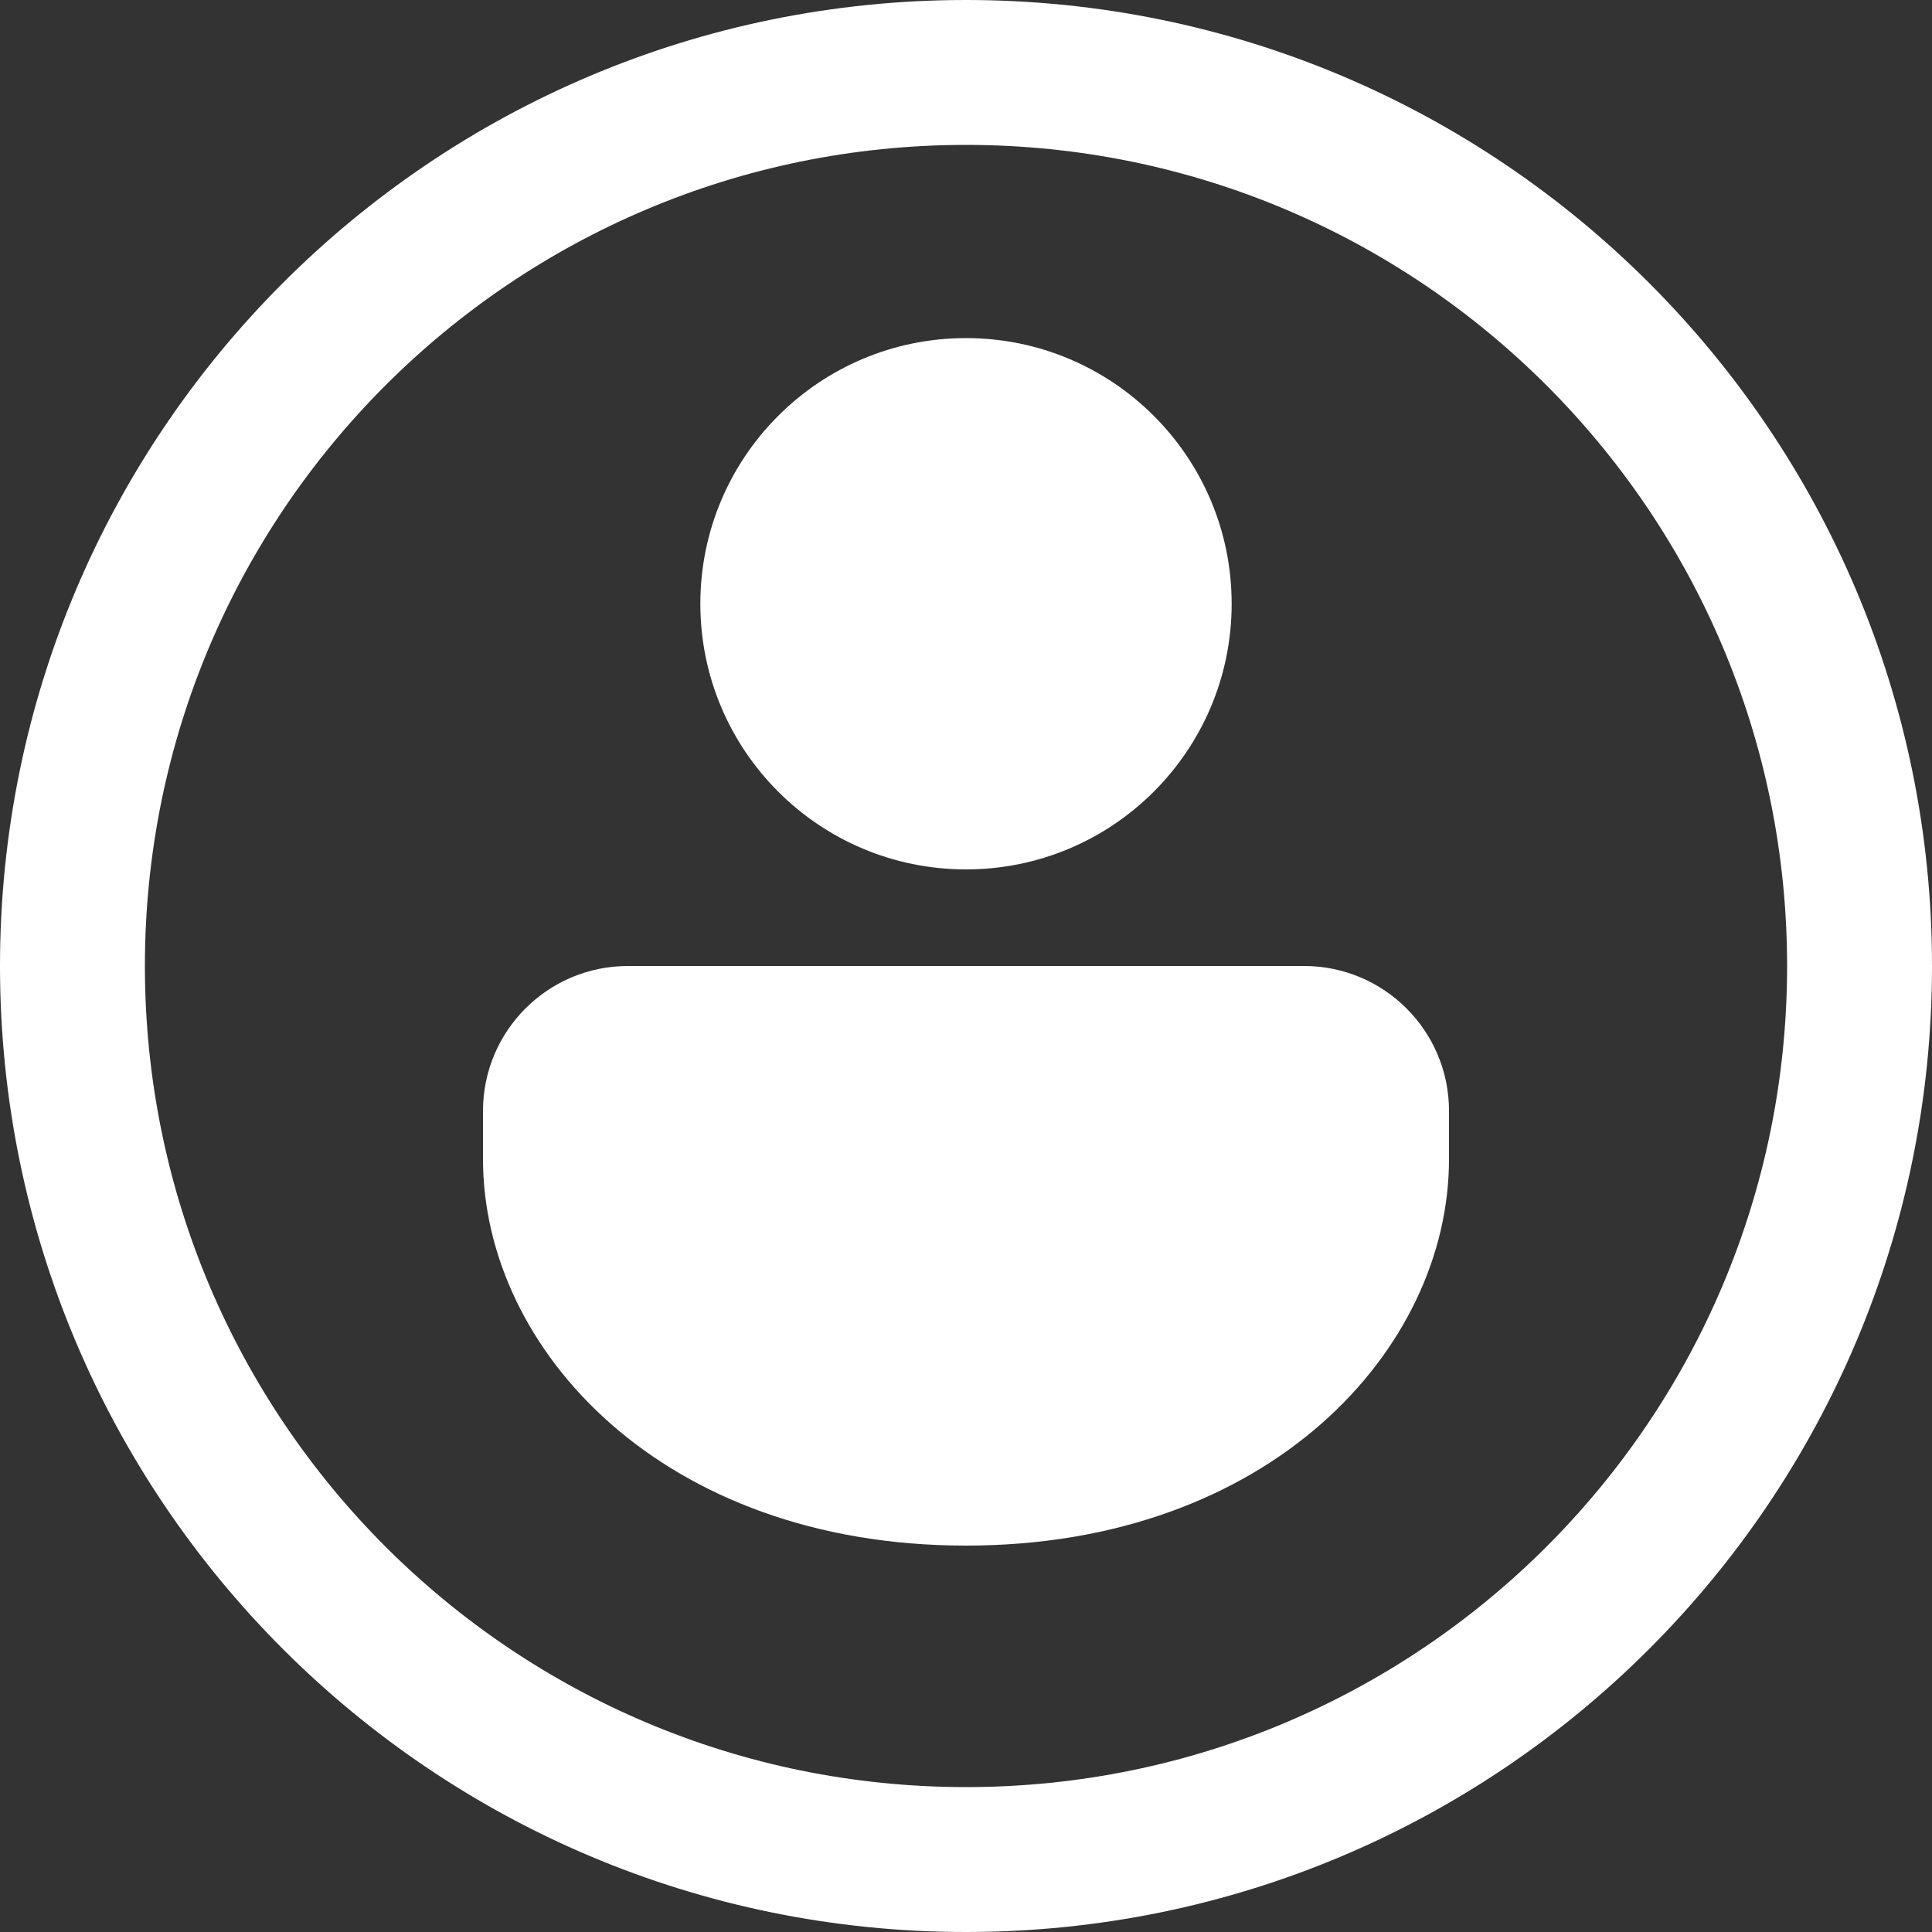 <svg width="20" height="20" viewBox="0 0 20 20" fill="none" xmlns="http://www.w3.org/2000/svg">
<rect x="0" y="0" width="20" height="20" fill="#333333" stroke="none"/>
<path d="M15 11.5C15 10.672 14.328 10 13.5 10H6.5C5.672 10 5 10.672 5 11.5V12C5 13.971 6.86 16 10 16C13.14 16 15 13.971 15 12V11.5ZM12.75 6.25C12.75 4.731 11.519 3.5 10 3.5C8.481 3.5 7.25 4.731 7.25 6.25C7.25 7.769 8.481 9 10 9C11.519 9 12.75 7.769 12.75 6.25ZM20 10C20 15.523 15.523 20 10 20C4.477 20 0 15.523 0 10C0 4.477 4.477 0 10 0C15.523 0 20 4.477 20 10ZM18.5 10C18.5 5.306 14.694 1.5 10 1.5C5.306 1.5 1.5 5.306 1.5 10C1.5 14.694 5.306 18.5 10 18.5C14.694 18.5 18.5 14.694 18.5 10Z" fill="white"/>
</svg>
